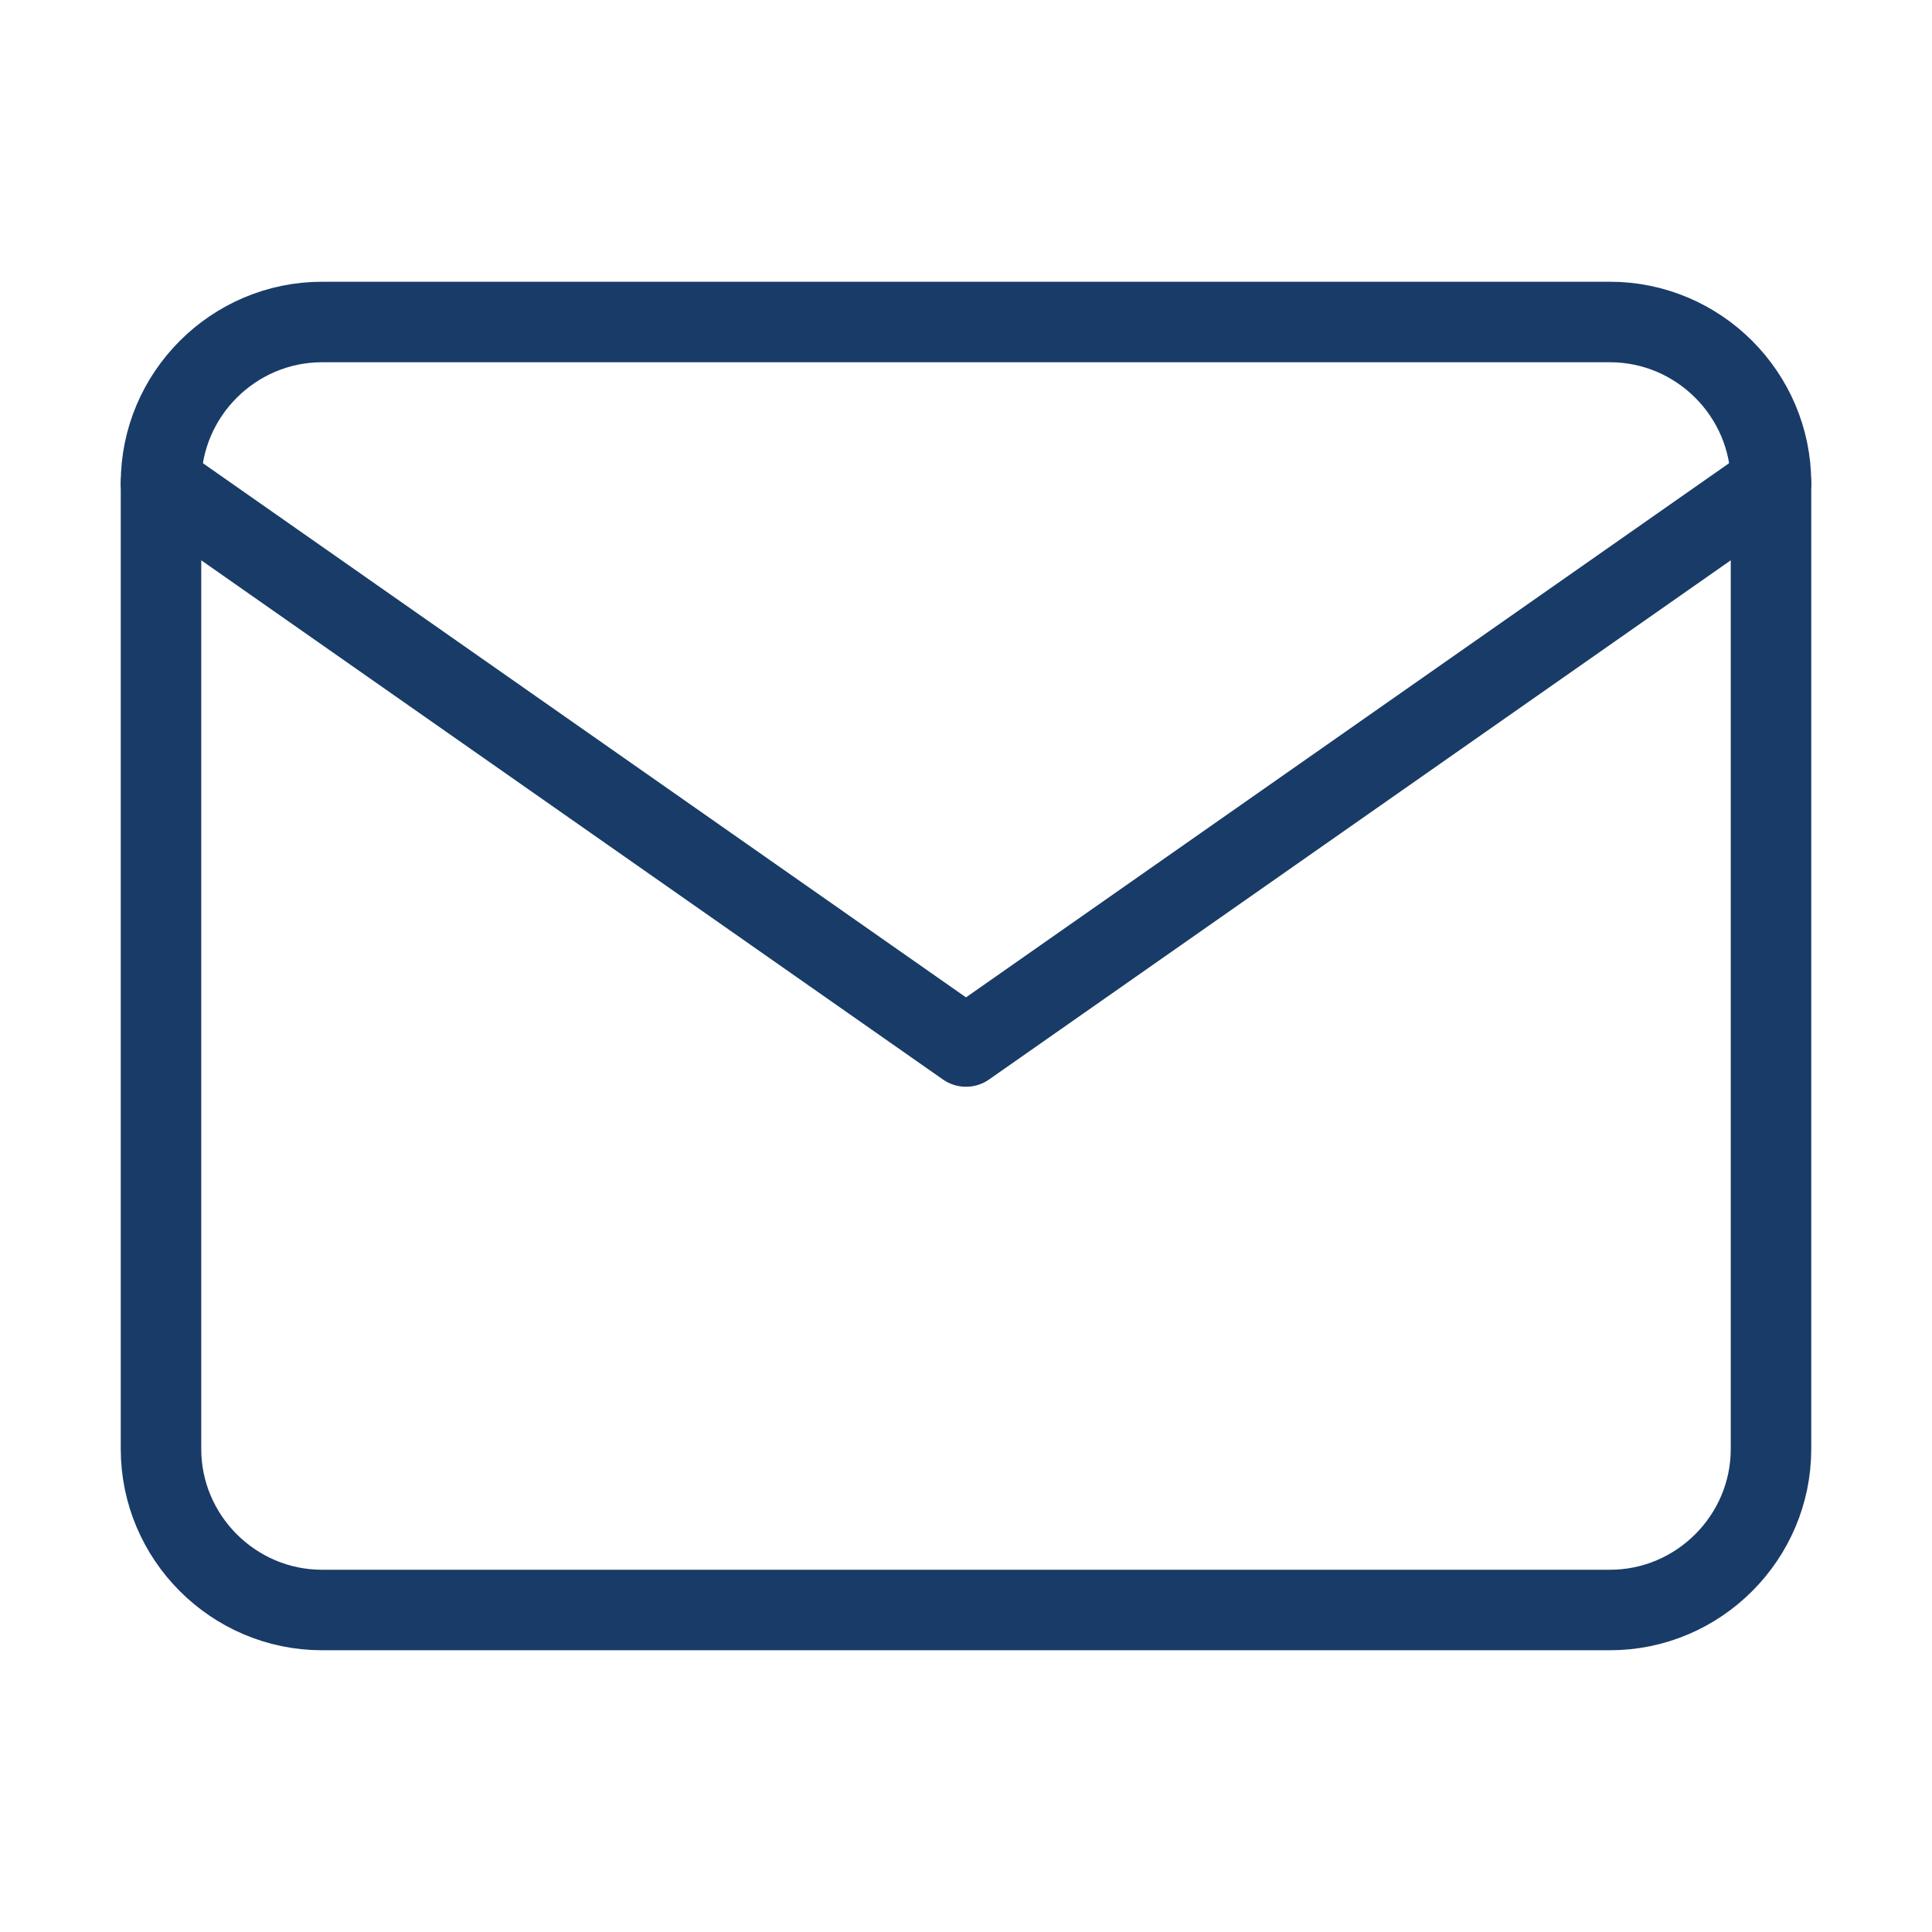 <svg width="24" height="24" viewBox="0 0 24 24" fill="none" xmlns="http://www.w3.org/2000/svg">
<path d="M4 4H20C21.1 4 22 4.9 22 6V18C22 19.1 21.1 20 20 20H4C2.9 20 2 19.1 2 18V6C2 4.9 2.9 4 4 4Z" stroke="#193B68" stroke-linecap="round" stroke-linejoin="round"/>
<path d="M22 6L12 13L2 6" stroke="#193B68" stroke-linecap="round" stroke-linejoin="round"/>
</svg>
